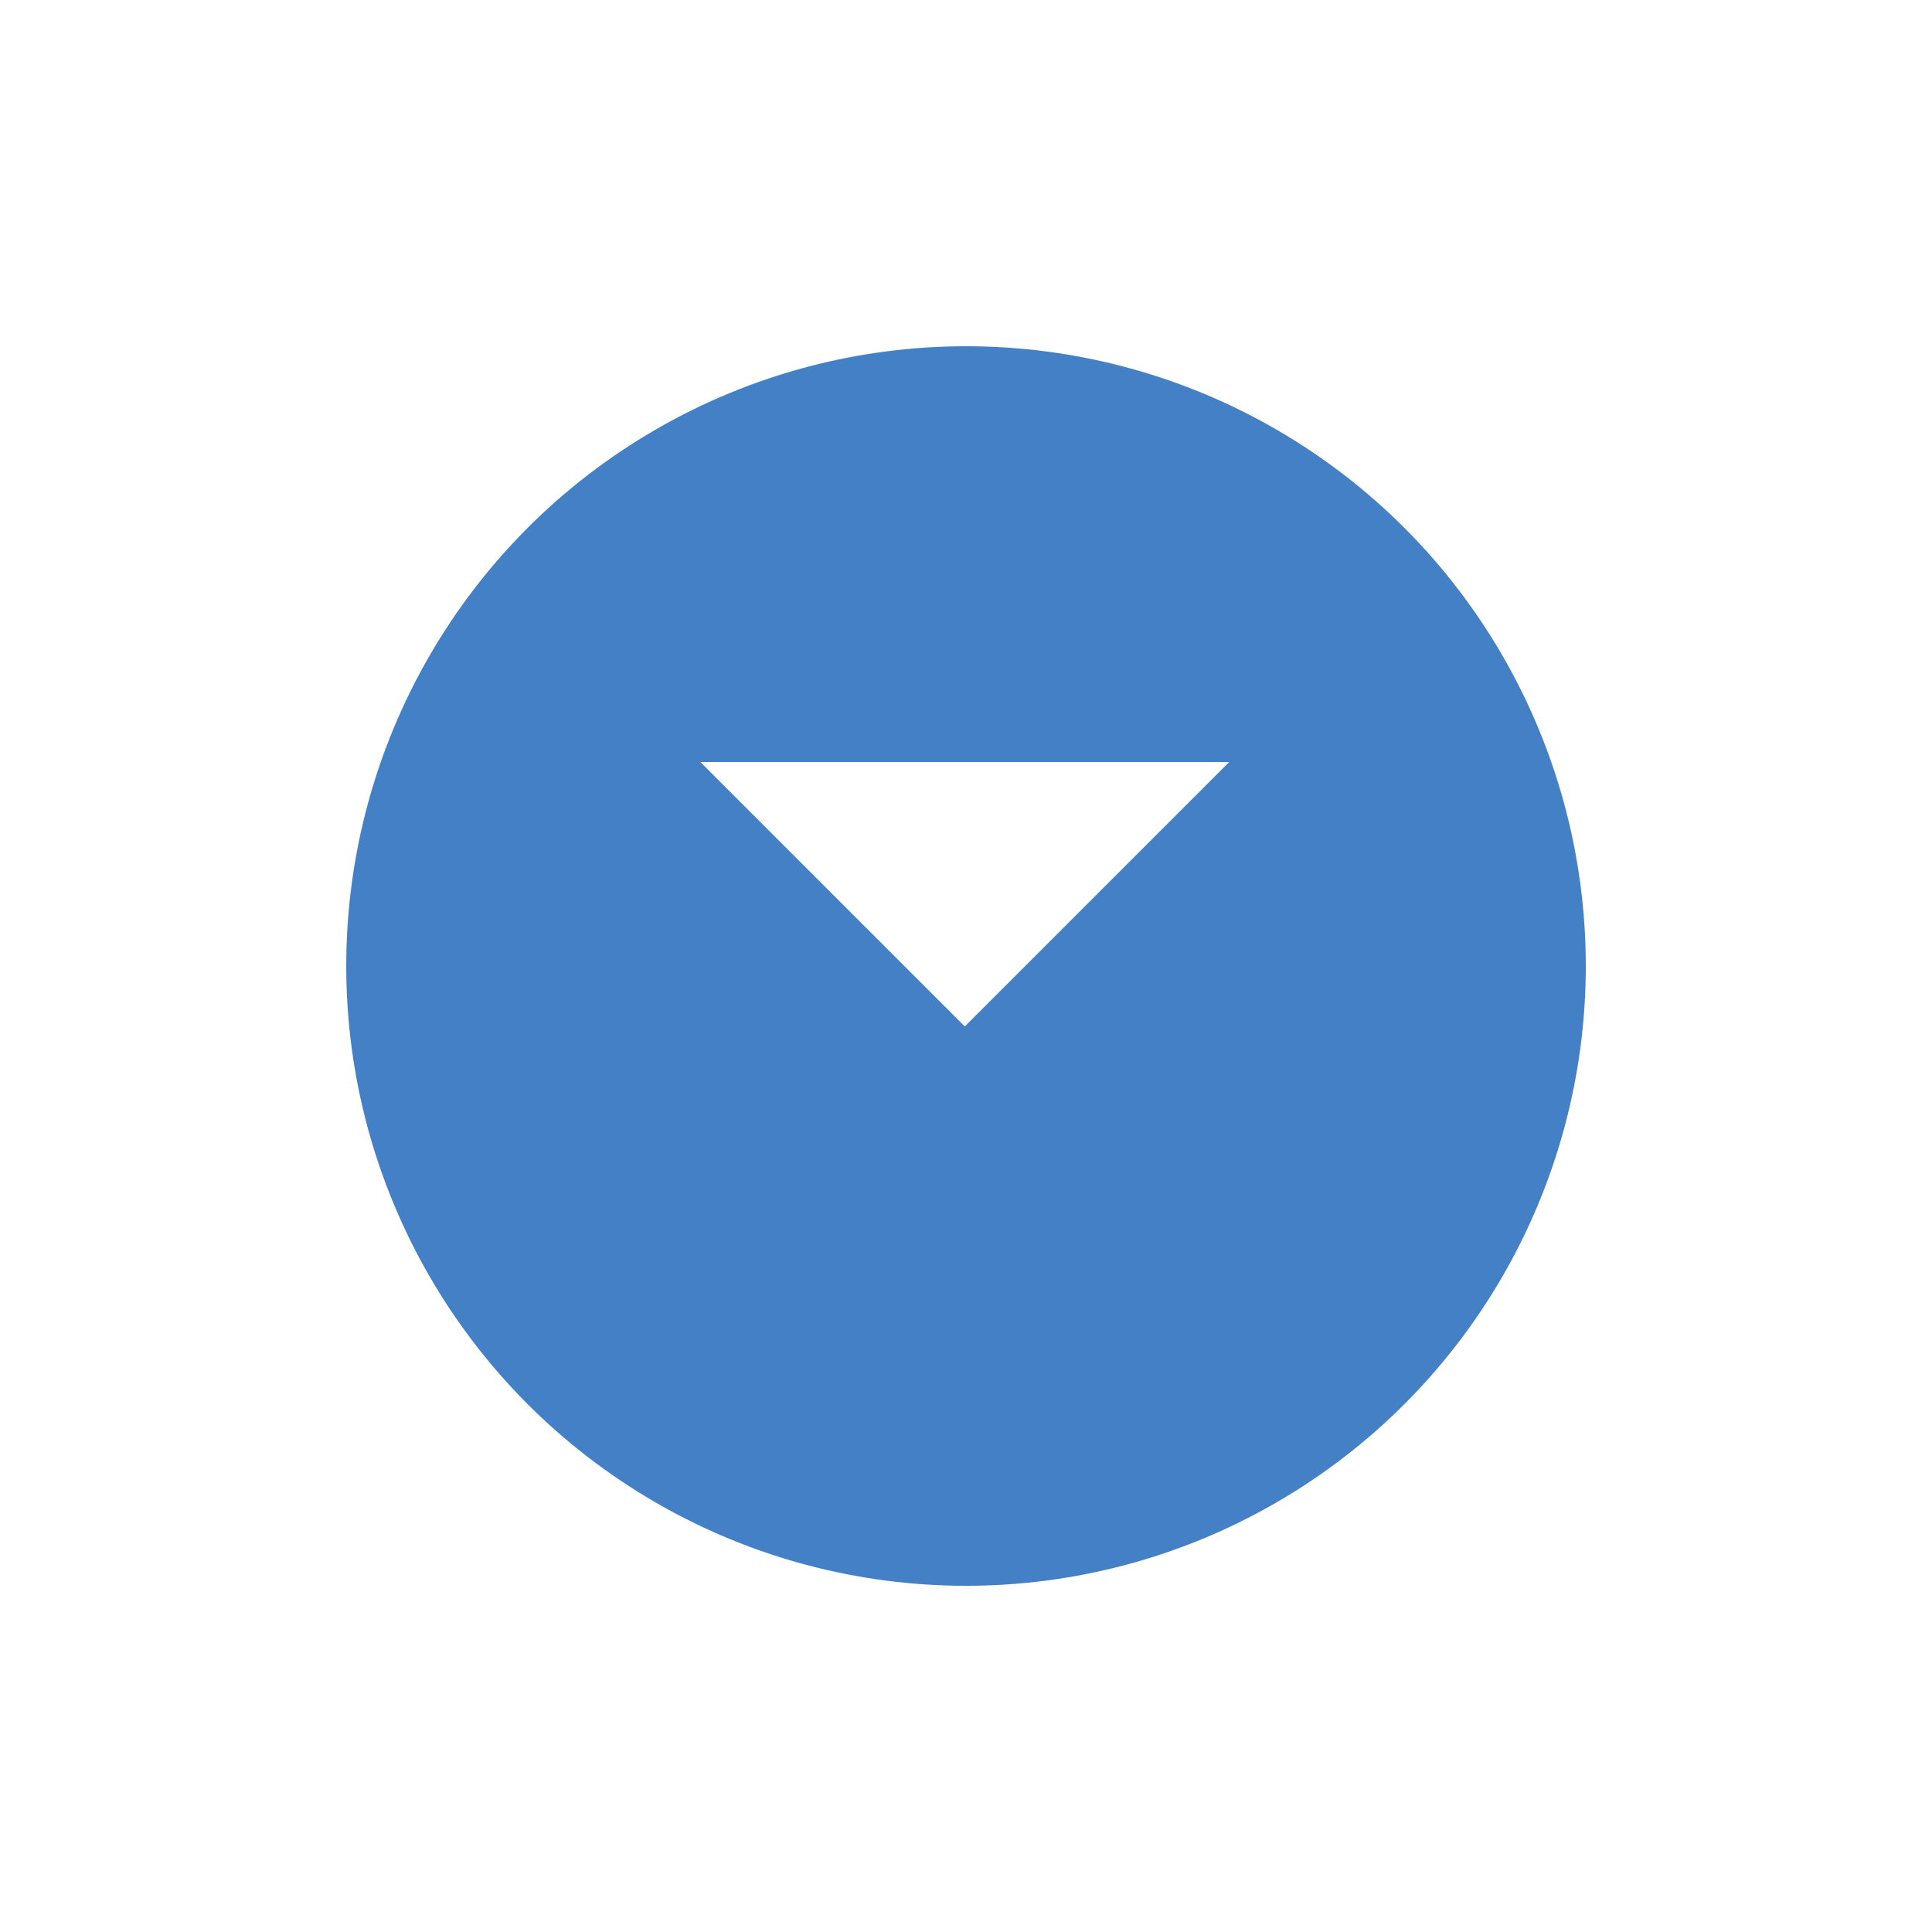 <svg xmlns="http://www.w3.org/2000/svg" width="50.219" height="50.219"><defs><filter id="a" x="0" y="0" width="50.219" height="50.219" filterUnits="userSpaceOnUse"><feOffset dy="3"/><feGaussianBlur stdDeviation="3" result="b"/><feFlood flood-opacity=".161"/><feComposite operator="in" in2="b"/><feComposite in="SourceGraphic"/></filter><clipPath id="b"><path fill="none" d="M0 0h13.746v6.873H0z"/></clipPath></defs><g filter="url(#a)"><circle cx="16.11" cy="16.11" r="16.11" transform="translate(9 6)" fill="#4480c5"/></g><g transform="translate(18.205 19.808)" clip-path="url(#b)"><path d="M13.746 0L6.872 6.873 0 0z" fill="#fff"/></g></svg>